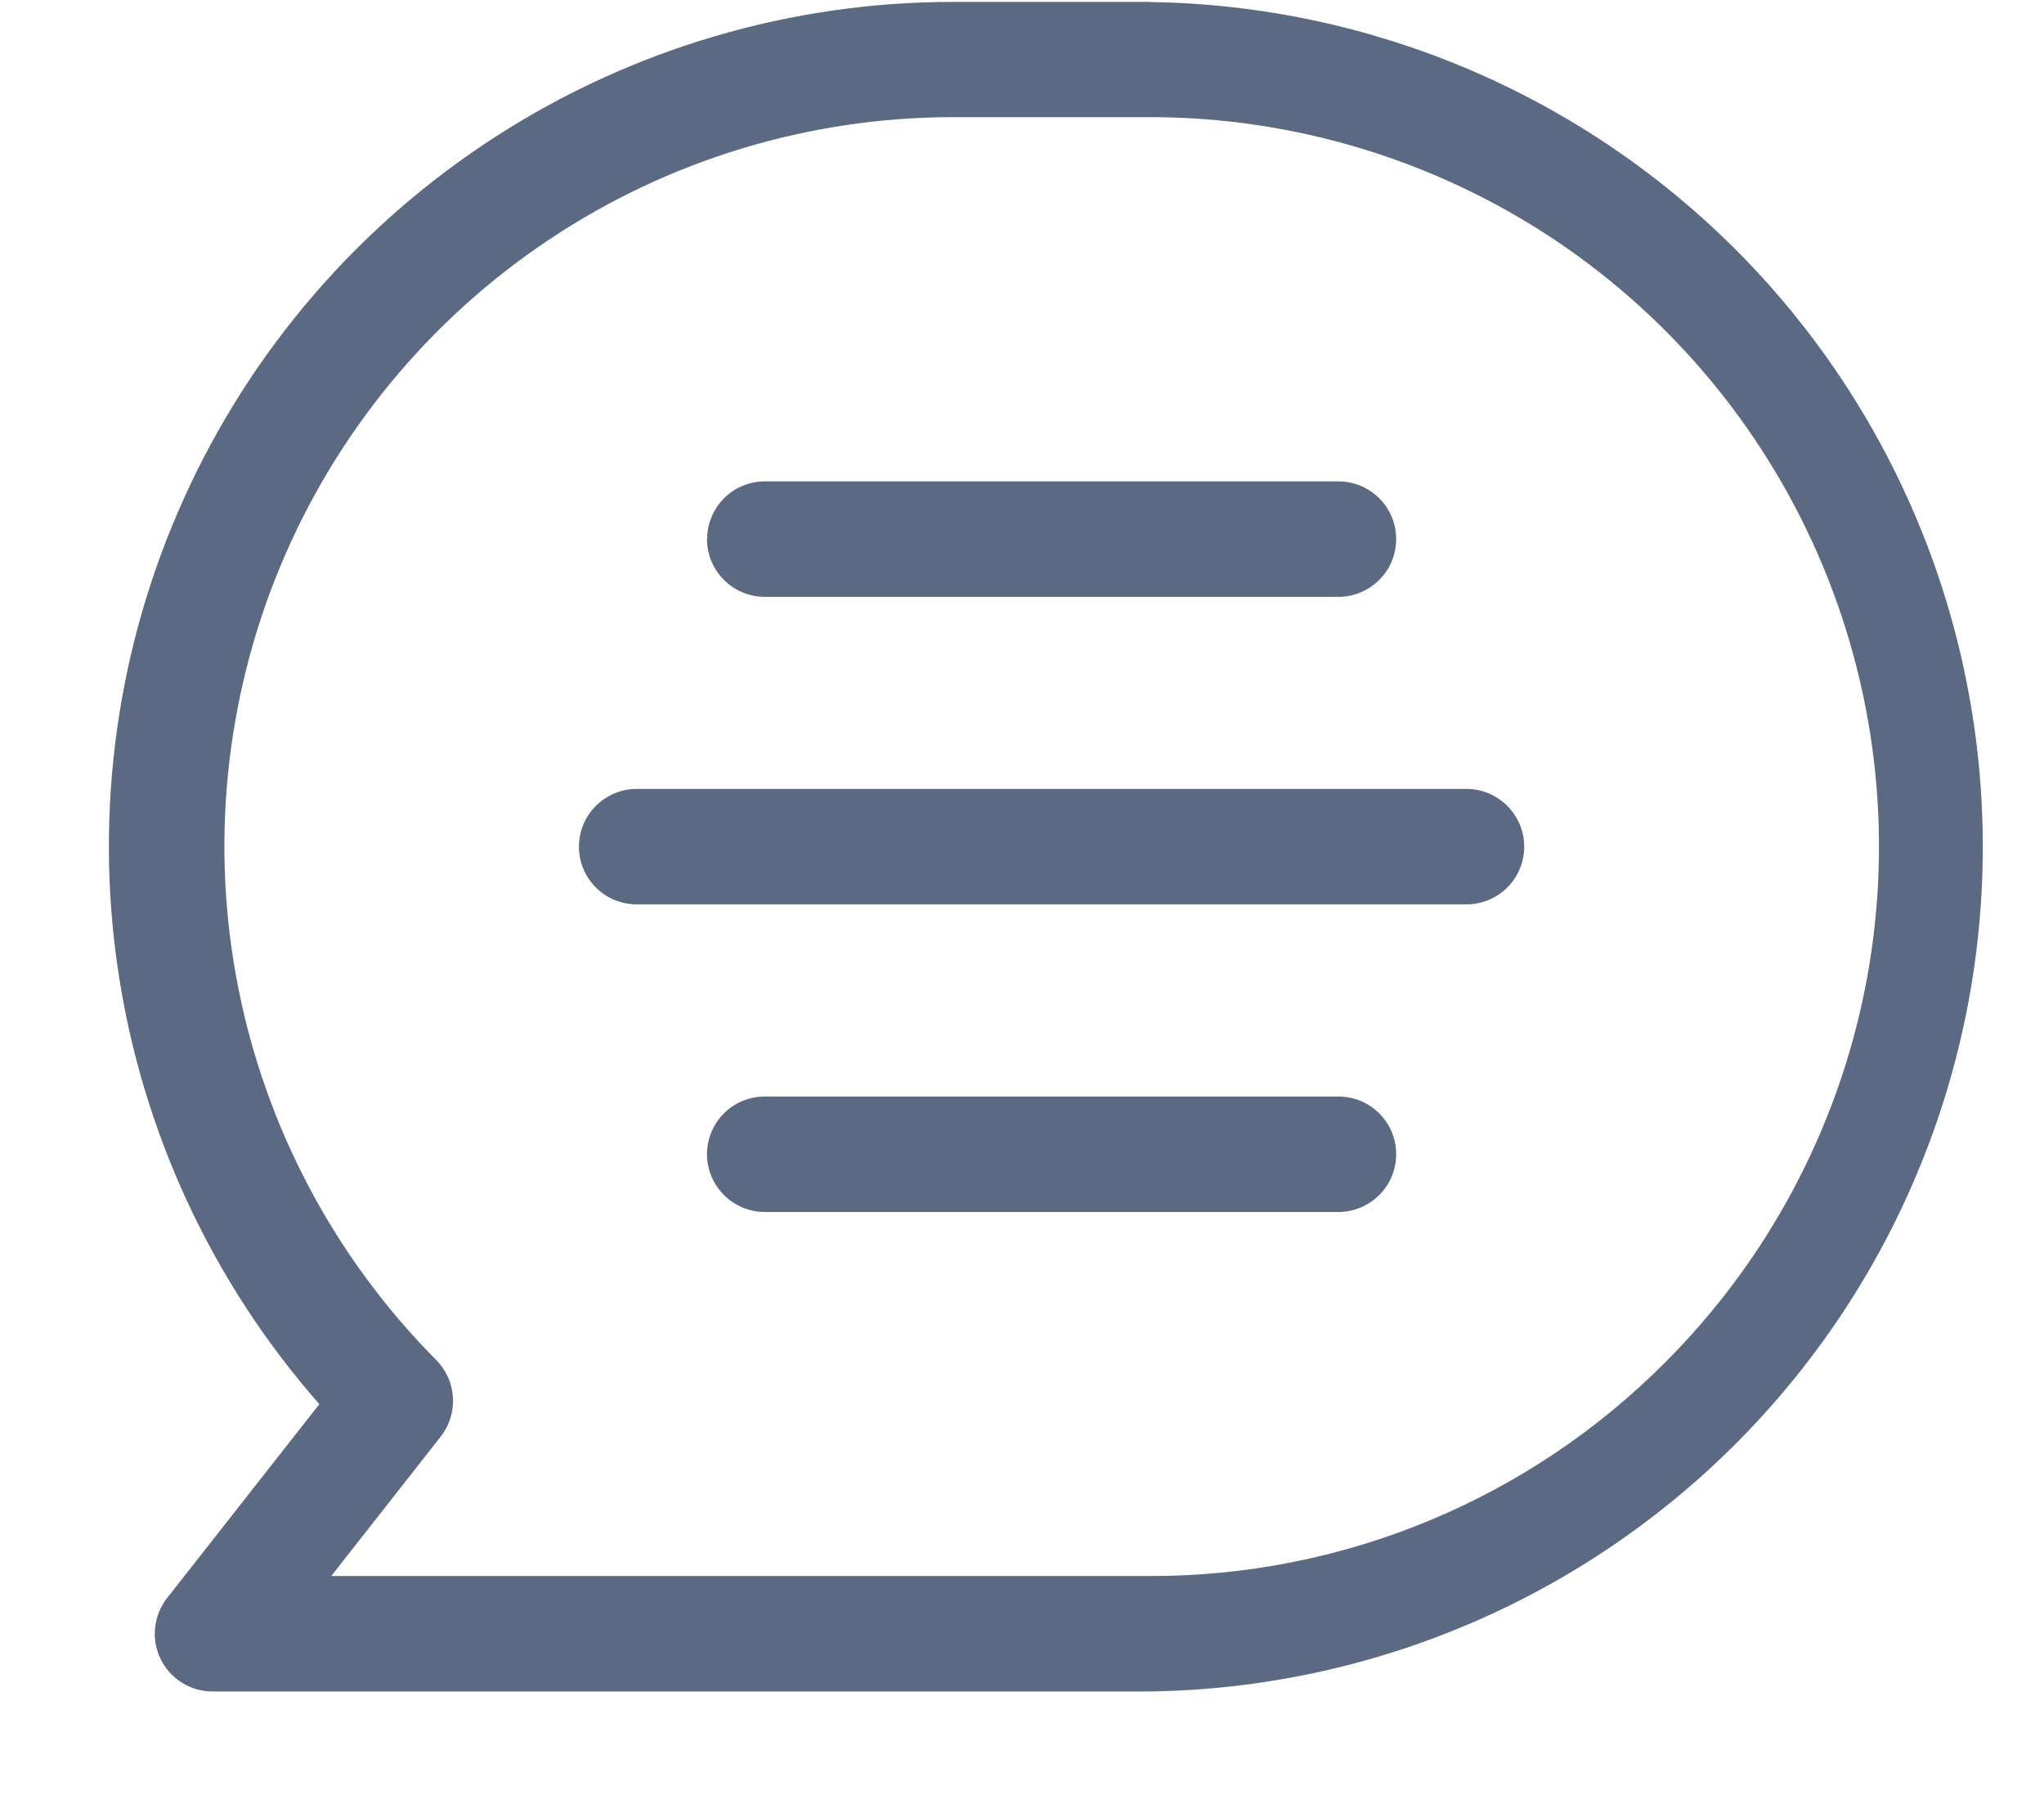<svg width="17" height="15" viewBox="0 0 17 15" fill="none" xmlns="http://www.w3.org/2000/svg">
<path d="M9.561 0.016H7.929C6.579 0.015 5.256 0.405 4.121 1.137C2.986 1.869 2.086 2.913 1.53 4.144C0.973 5.375 0.783 6.74 0.983 8.076C1.183 9.412 1.764 10.662 2.656 11.676L1.39 13.288C1.334 13.359 1.3 13.444 1.29 13.534C1.28 13.623 1.296 13.714 1.336 13.795C1.375 13.876 1.436 13.944 1.513 13.992C1.589 14.04 1.677 14.065 1.767 14.065H9.561C11.408 14.04 13.17 13.289 14.467 11.974C15.764 10.66 16.491 8.888 16.491 7.041C16.491 5.194 15.764 3.422 14.467 2.107C13.17 0.793 11.408 0.042 9.561 0.017V0.016ZM13.85 11.328C13.288 11.893 12.619 12.341 11.883 12.646C11.147 12.951 10.358 13.107 9.561 13.105H2.755L3.666 11.945C3.738 11.853 3.774 11.738 3.767 11.621C3.761 11.504 3.711 11.393 3.629 11.31C2.785 10.461 2.211 9.38 1.98 8.205C1.749 7.03 1.872 5.813 2.332 4.707C2.792 3.602 3.57 2.657 4.566 1.993C5.562 1.328 6.733 0.974 7.931 0.974H9.563C10.762 0.974 11.935 1.33 12.933 1.996C13.93 2.663 14.707 3.61 15.166 4.719C15.625 5.827 15.745 7.047 15.511 8.223C15.276 9.4 14.698 10.48 13.85 11.328ZM5.881 4.483C5.881 4.356 5.932 4.233 6.022 4.143C6.112 4.053 6.234 4.003 6.361 4.003H11.132C11.259 4.003 11.381 4.053 11.471 4.143C11.562 4.233 11.612 4.356 11.612 4.483C11.612 4.61 11.562 4.732 11.471 4.822C11.381 4.912 11.259 4.963 11.132 4.963H6.36C6.233 4.963 6.111 4.912 6.021 4.822C5.931 4.732 5.88 4.61 5.88 4.483H5.881ZM12.677 7.04C12.677 7.168 12.626 7.29 12.536 7.38C12.446 7.47 12.324 7.52 12.197 7.52H5.295C5.168 7.52 5.046 7.47 4.956 7.38C4.866 7.29 4.815 7.168 4.815 7.04C4.815 6.913 4.866 6.791 4.956 6.701C5.046 6.611 5.168 6.56 5.295 6.56H12.197C12.324 6.56 12.446 6.611 12.536 6.701C12.626 6.791 12.677 6.913 12.677 7.04ZM11.612 9.598C11.612 9.725 11.562 9.847 11.471 9.937C11.381 10.027 11.259 10.078 11.132 10.078H6.36C6.233 10.078 6.111 10.027 6.021 9.937C5.931 9.847 5.88 9.725 5.88 9.598C5.88 9.47 5.931 9.348 6.021 9.258C6.111 9.168 6.233 9.118 6.36 9.118H11.132C11.259 9.118 11.381 9.168 11.471 9.258C11.562 9.348 11.612 9.47 11.612 9.598Z" fill="#5B6982"/>
</svg>
